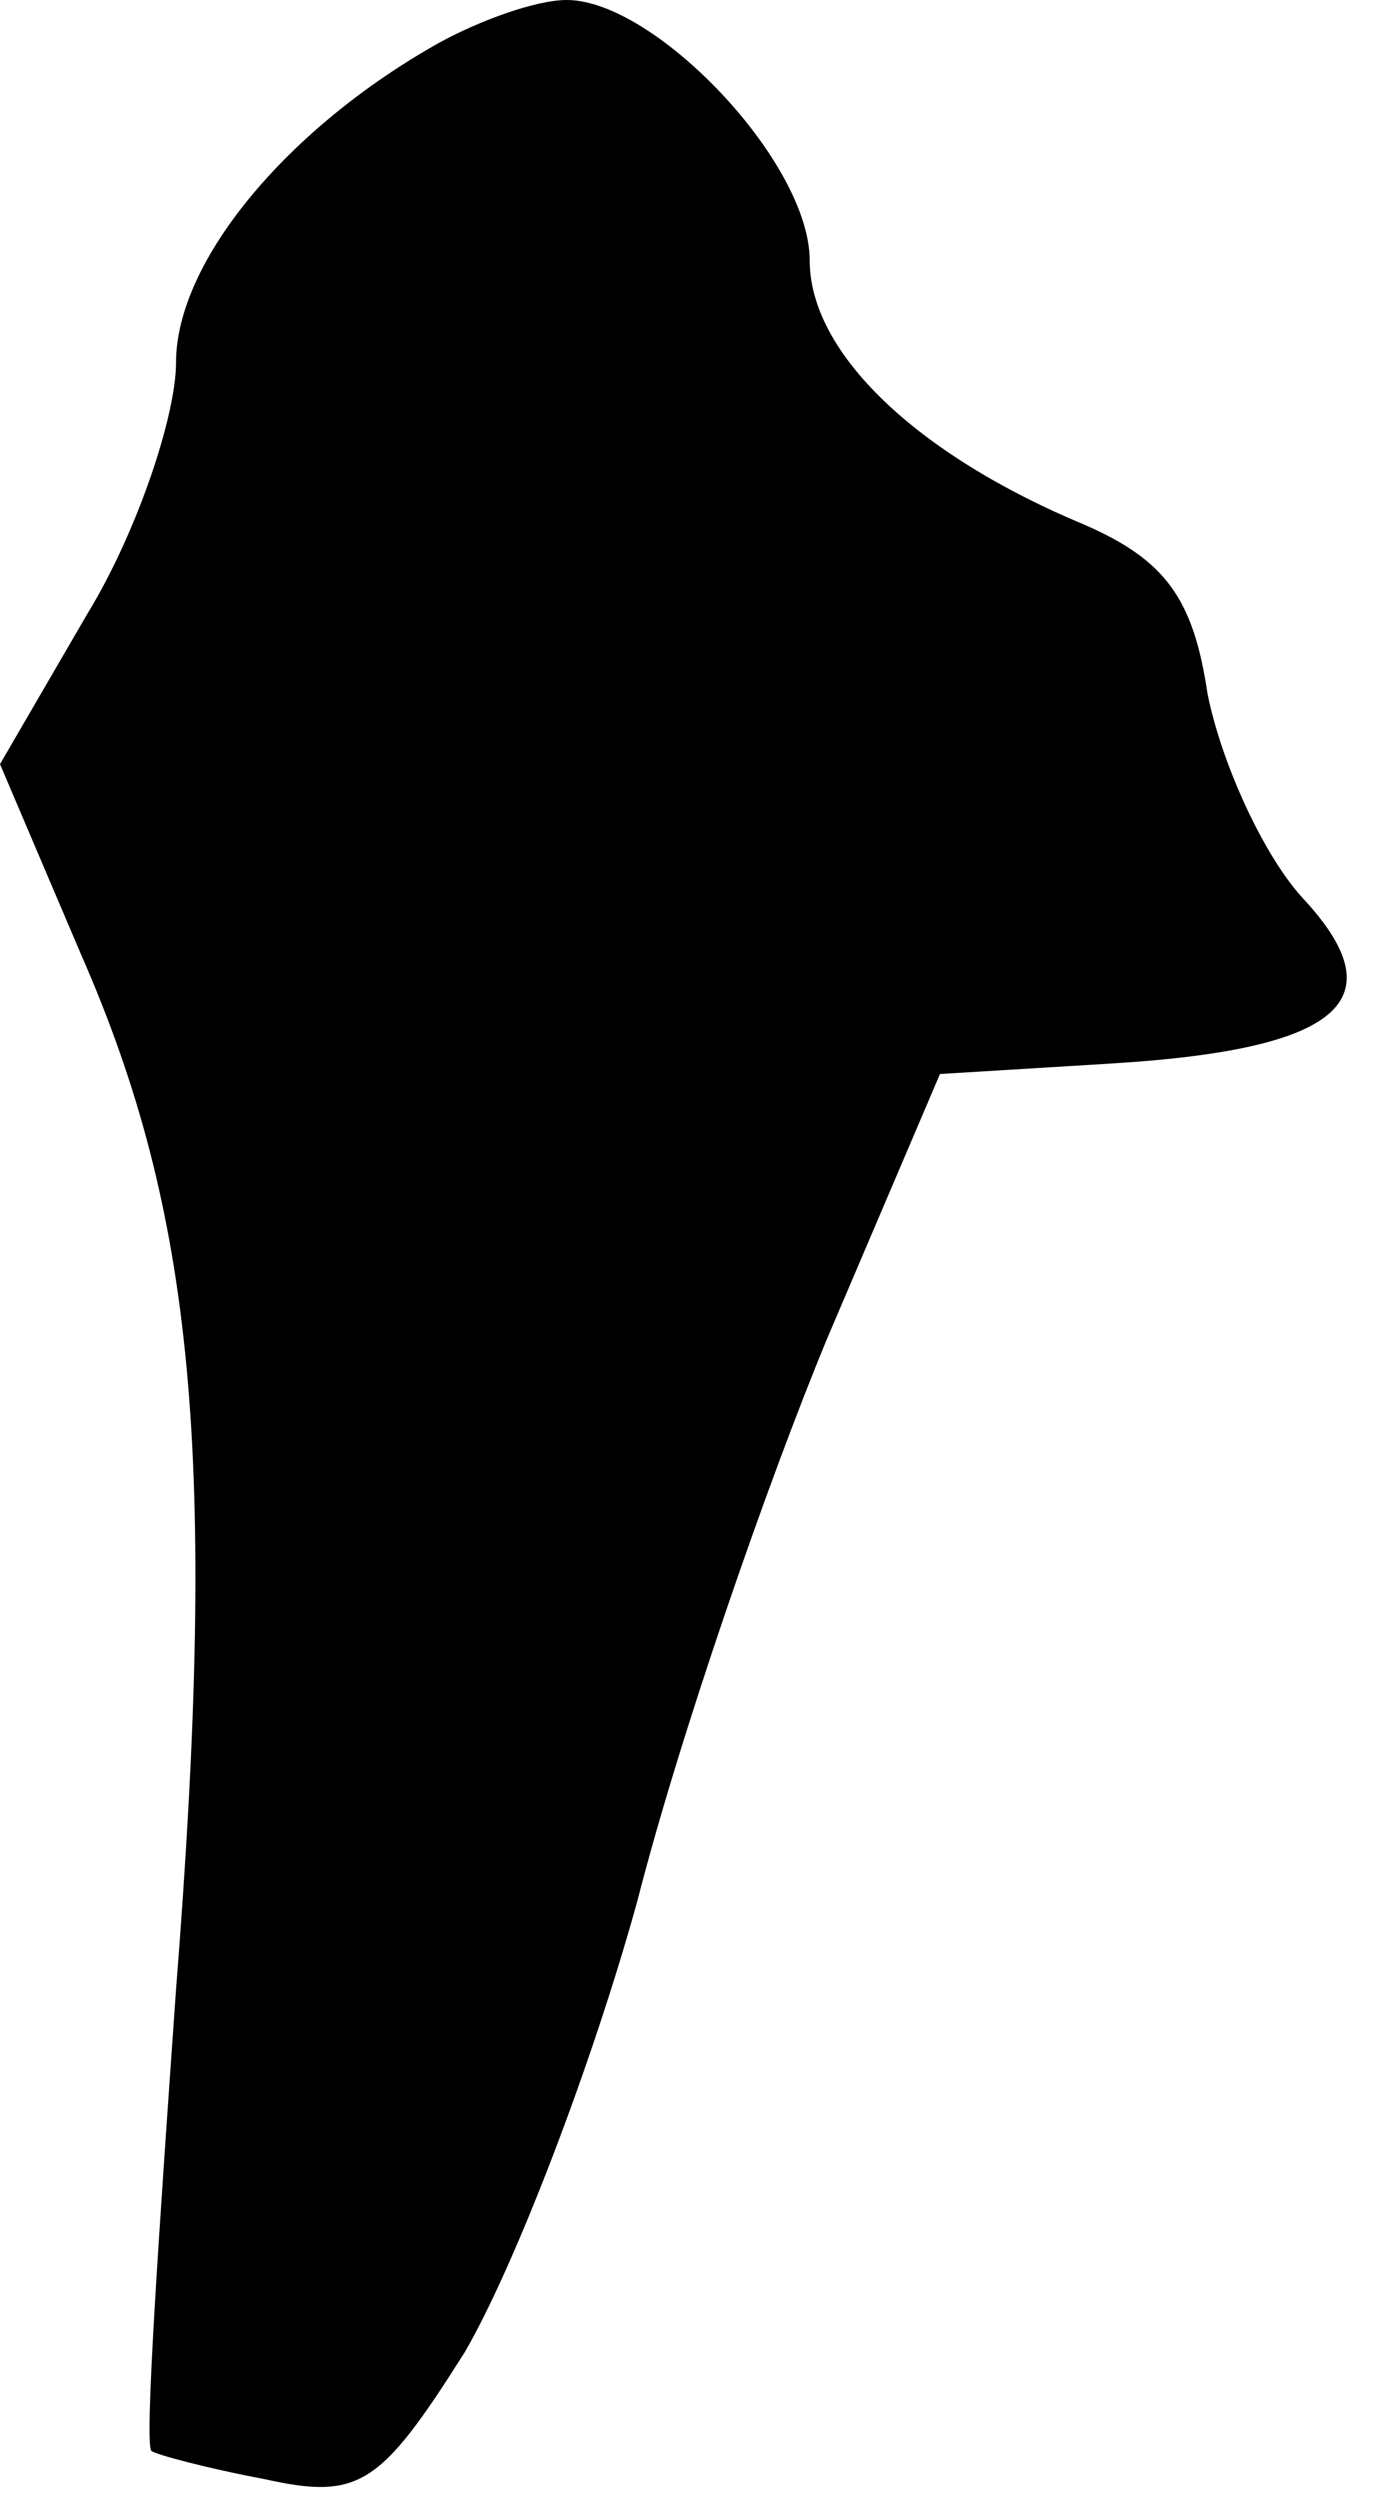 <?xml version="1.0" standalone="no"?>
<!DOCTYPE svg PUBLIC "-//W3C//DTD SVG 20010904//EN"
 "http://www.w3.org/TR/2001/REC-SVG-20010904/DTD/svg10.dtd">
<svg version="1.0" xmlns="http://www.w3.org/2000/svg"
 width="39pt" height="71pt" viewBox="0 0 39 71"
 preserveAspectRatio="xMidYMid meet">
<g transform="translate(0,71) scale(0.1,-0.1)"
fill="#000000" stroke="none">
<path fill="#000000" stroke="none" d="M125 698 c-43 -24 -75 -62 -75 -91 0
-15 -11 -48 -25 -71 l-25 -43 23 -54 c32 -73 39 -142 27 -294 -5 -71 -9 -129
-7 -131 1 -1 16 -5 32 -8 27 -6 33 -2 57 36 14 24 36 81 49 128 12 47 37 119
54 160 l32 75 49 3 c65 4 81 18 54 47 -11 12 -23 38 -27 58 -4 27 -12 38 -35
48 -48 20 -78 49 -78 75 0 28 -44 74 -69 74 -9 0 -25 -6 -36 -12z"/>
</g>
</svg>
